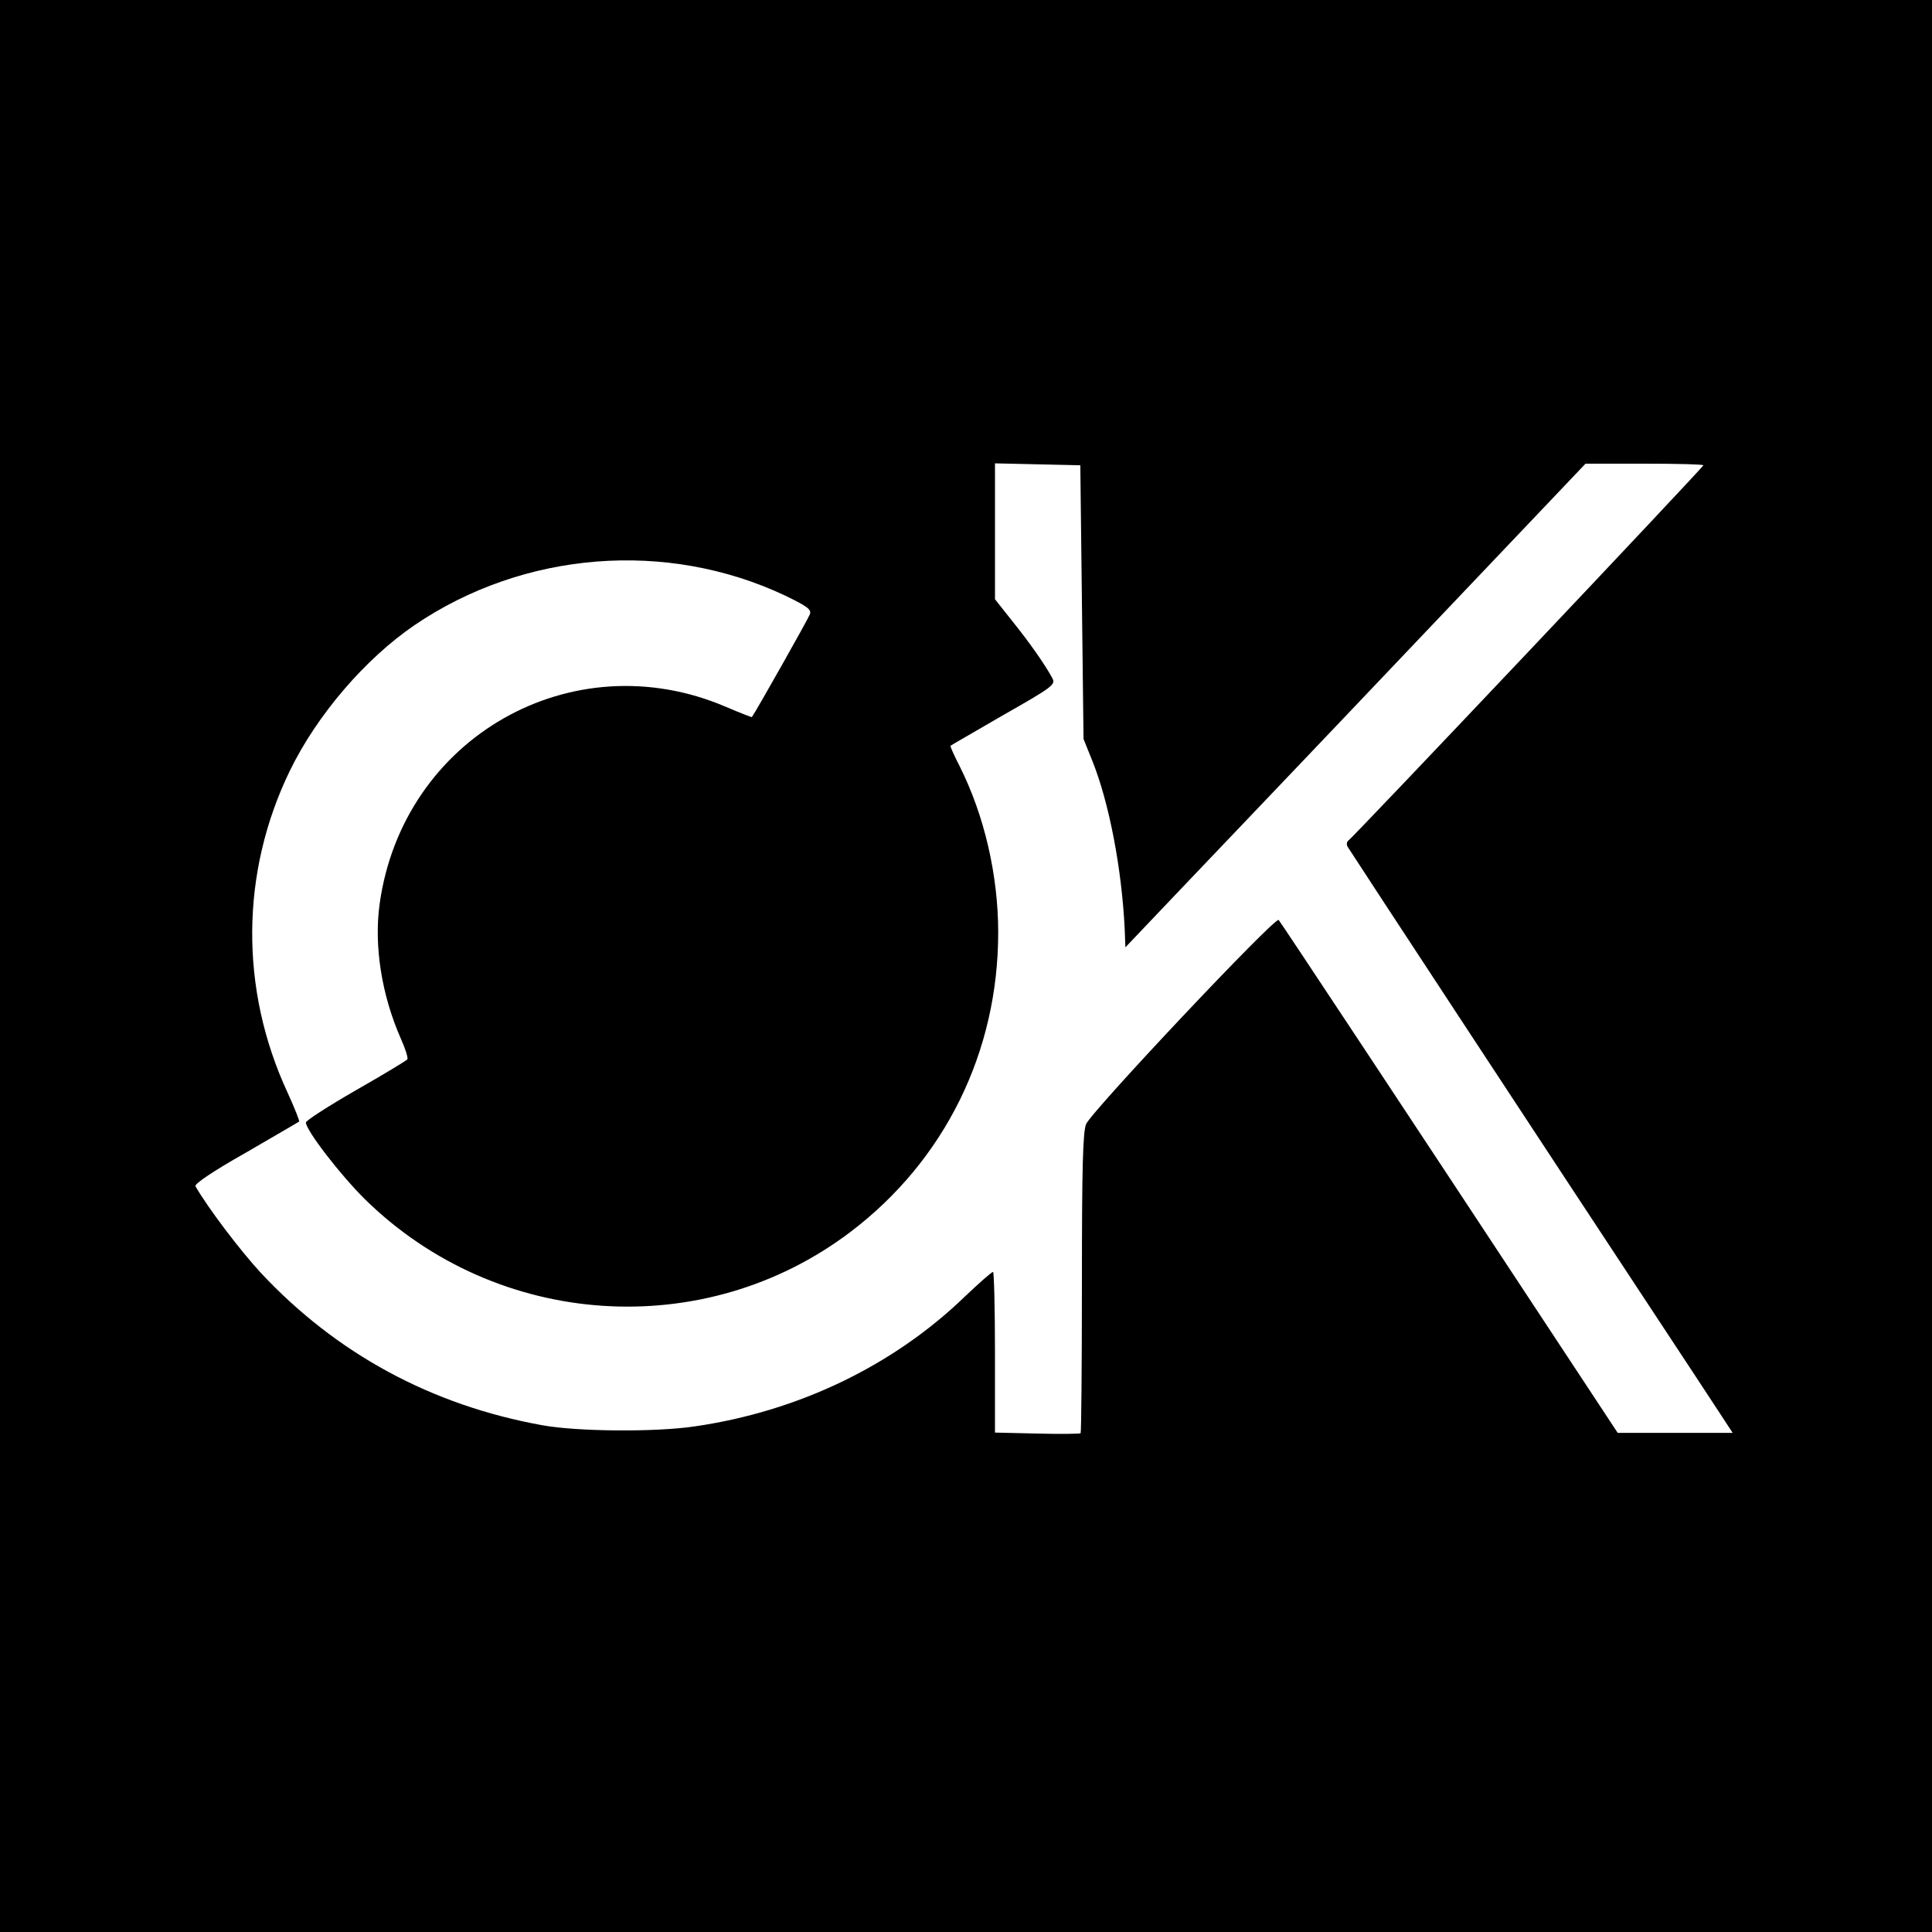 <?xml version="1.0" standalone="no"?>
<!DOCTYPE svg PUBLIC "-//W3C//DTD SVG 20010904//EN"
 "http://www.w3.org/TR/2001/REC-SVG-20010904/DTD/svg10.dtd">
<svg version="1.0" xmlns="http://www.w3.org/2000/svg"
 width="600pt" height="600pt" viewBox="0 0 600 600"
 preserveAspectRatio="xMidYMid meet">
<g transform="translate(0,600) scale(0.1,-0.1)"
fill="#000000" stroke="none">
<path d="M0 3000 l0 -3000 3000 0 3000 0 0 3000 0 3000 -3000 0 -3000 0 0
-3000z m3360 1130 l5 -425 27 -67 c53 -132 92 -337 101 -526 l2 -54 175 184
c96 101 418 438 715 751 l539 567 183 0 c101 0 183 -2 183 -5 0 -6 -1088
-1156 -1103 -1166 -5 -4 -6 -13 -1 -20 10 -17 666 -1016 932 -1419 107 -162
210 -319 229 -348 l34 -52 -179 0 -178 0 -209 317 c-440 668 -837 1268 -844
1276 -11 11 -581 -594 -598 -634 -10 -24 -13 -131 -13 -493 0 -255 -2 -465 -4
-467 -2 -2 -63 -3 -135 -1 l-131 3 0 250 c0 137 -3 249 -6 249 -4 0 -44 -35
-89 -78 -222 -214 -518 -356 -839 -402 -122 -18 -365 -16 -473 4 -343 62 -638
222 -872 472 -64 69 -165 202 -204 270 -4 7 55 47 156 104 89 52 164 95 166
97 2 1 -14 42 -36 90 -149 321 -146 684 7 999 84 173 234 348 388 453 339 230
783 265 1151 91 68 -33 82 -43 76 -58 -4 -12 -164 -296 -180 -319 0 -1 -37 13
-81 32 -477 204 -1003 -95 -1075 -612 -18 -130 6 -283 66 -419 14 -31 23 -60
20 -64 -3 -4 -74 -47 -160 -96 -85 -49 -155 -94 -155 -100 0 -24 107 -163 184
-239 410 -402 1053 -445 1507 -101 293 222 459 559 459 930 0 178 -43 364
-120 517 -17 33 -30 62 -28 63 2 2 76 44 165 96 153 87 162 94 151 114 -20 38
-70 110 -125 178 l-53 67 0 211 0 211 133 -3 132 -3 5 -425z"/>
</g>
</svg>
